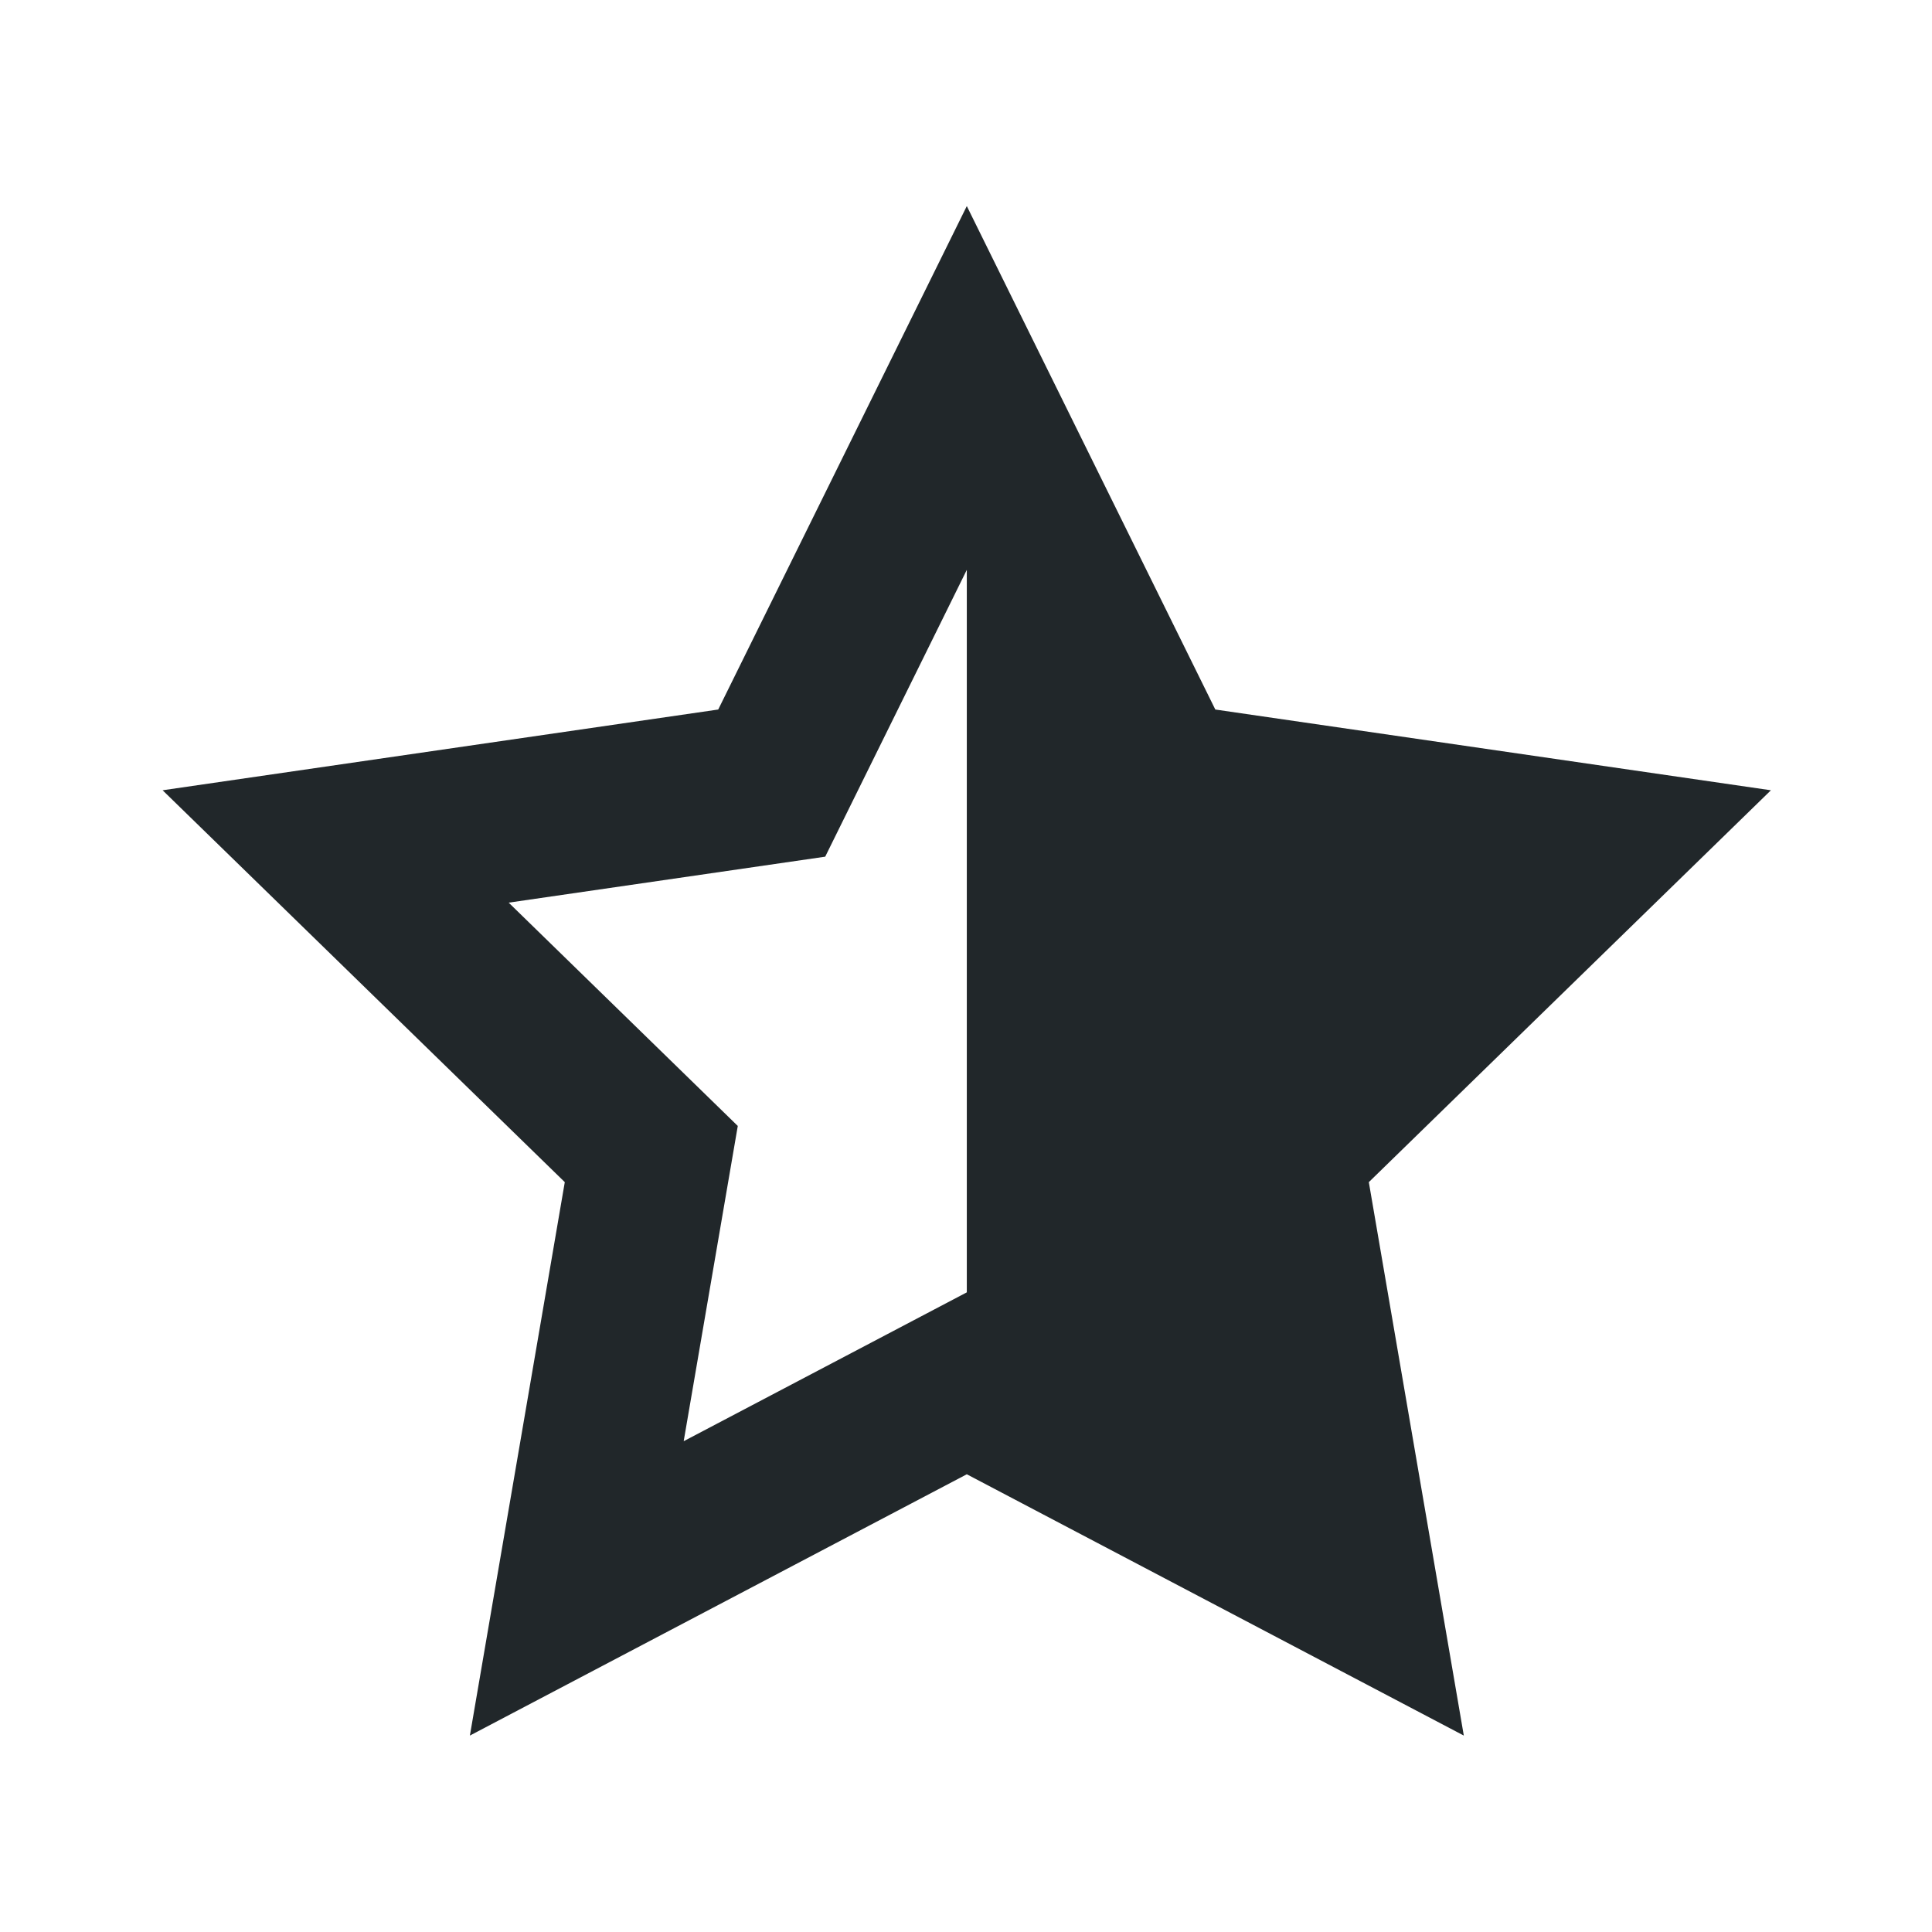 <svg width="24" height="24" viewBox="0 0 24 24" fill="none" xmlns="http://www.w3.org/2000/svg">
<path d="M12.01 18.314L5.837 21.56L7.016 14.685L2.02 9.817L8.922 8.814L12.01 2.56L15.097 8.814L21.999 9.817L17.004 14.685L18.184 21.56L12.01 18.314ZM12.01 16.054L15.527 17.904L14.855 13.987L17.701 11.213L13.769 10.642L12.01 7.079L10.251 10.642L6.319 11.213L9.165 13.987L8.493 17.903L12.01 16.054ZM12.01 2.56L15.097 8.814L21.999 9.817L17.004 14.685L18.184 21.56L12.01 18.314V2.56Z" fill="#21272A"/>
</svg>
